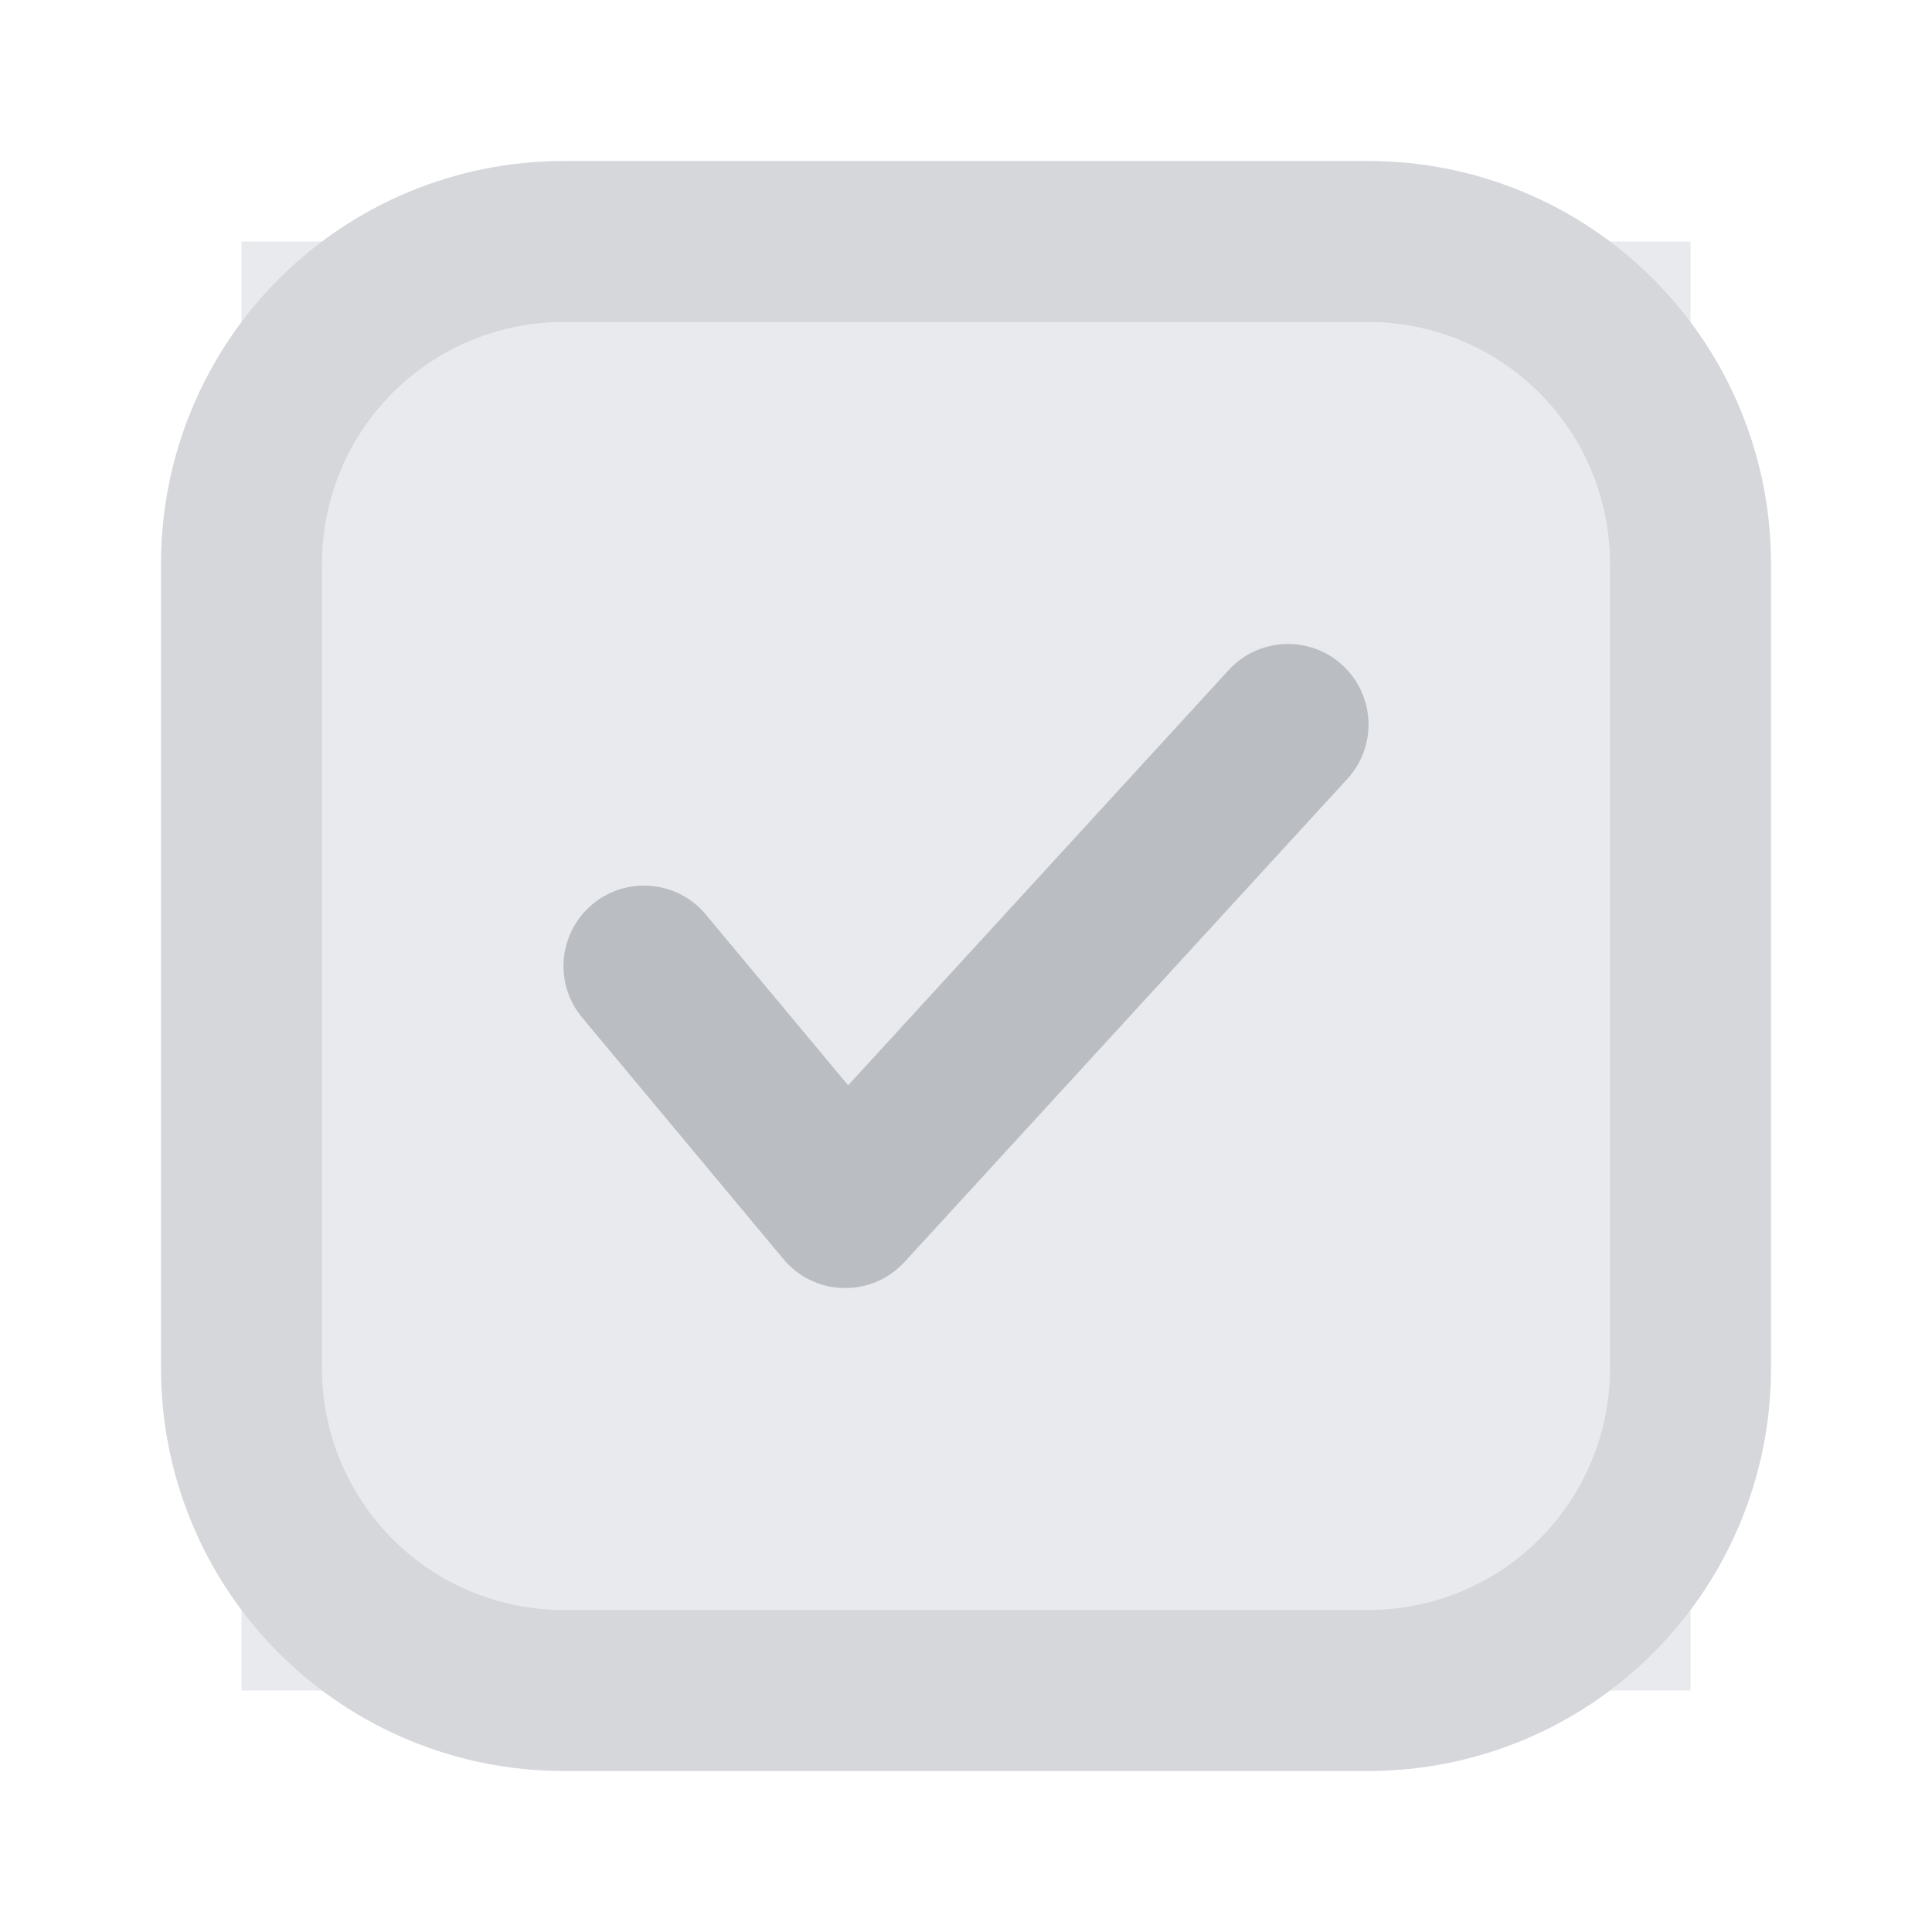 <svg fill="none" height="24" viewBox="0 0 24 24" width="24" xmlns="http://www.w3.org/2000/svg"><path d="m3 3h18v18h-18z" fill="#e8eaed"/><path d="m7 2.5h10c1.194 0 2.338.474 3.182 1.318s1.318 1.989 1.318 3.182v10c0 1.194-.474 2.338-1.318 3.182s-1.988 1.318-3.182 1.318h-10c-1.193 0-2.338-.474-3.182-1.318s-1.318-1.988-1.318-3.182v-10c0-1.193.474-2.338 1.318-3.182s1.989-1.318 3.182-1.318zm12.475 16.975c.656-.656 1.025-1.547 1.025-2.475v-10c0-.928-.369-1.819-1.025-2.475-.656-.656-1.547-1.025-2.475-1.025h-10c-.928 0-1.819.369-2.475 1.025-.656.656-1.025 1.547-1.025 2.475v10c0 .928.369 1.819 1.025 2.475.656.656 1.547 1.025 2.475 1.025h10c.928 0 1.819-.369 2.475-1.025z" fill="#e8eaed" stroke="#d5d7db"/><path d="m15.263 8.324c.373-.407 1.006-.435 1.413-.061s.435 1.006.061 1.413l-5.5 6c-.409.446-1.118.43-1.505-.035l-2.5-3c-.354-.424-.296-1.055.128-1.408.424-.354 1.055-.296 1.408.128l1.768 2.121z" fill="#babdc2"/></svg>